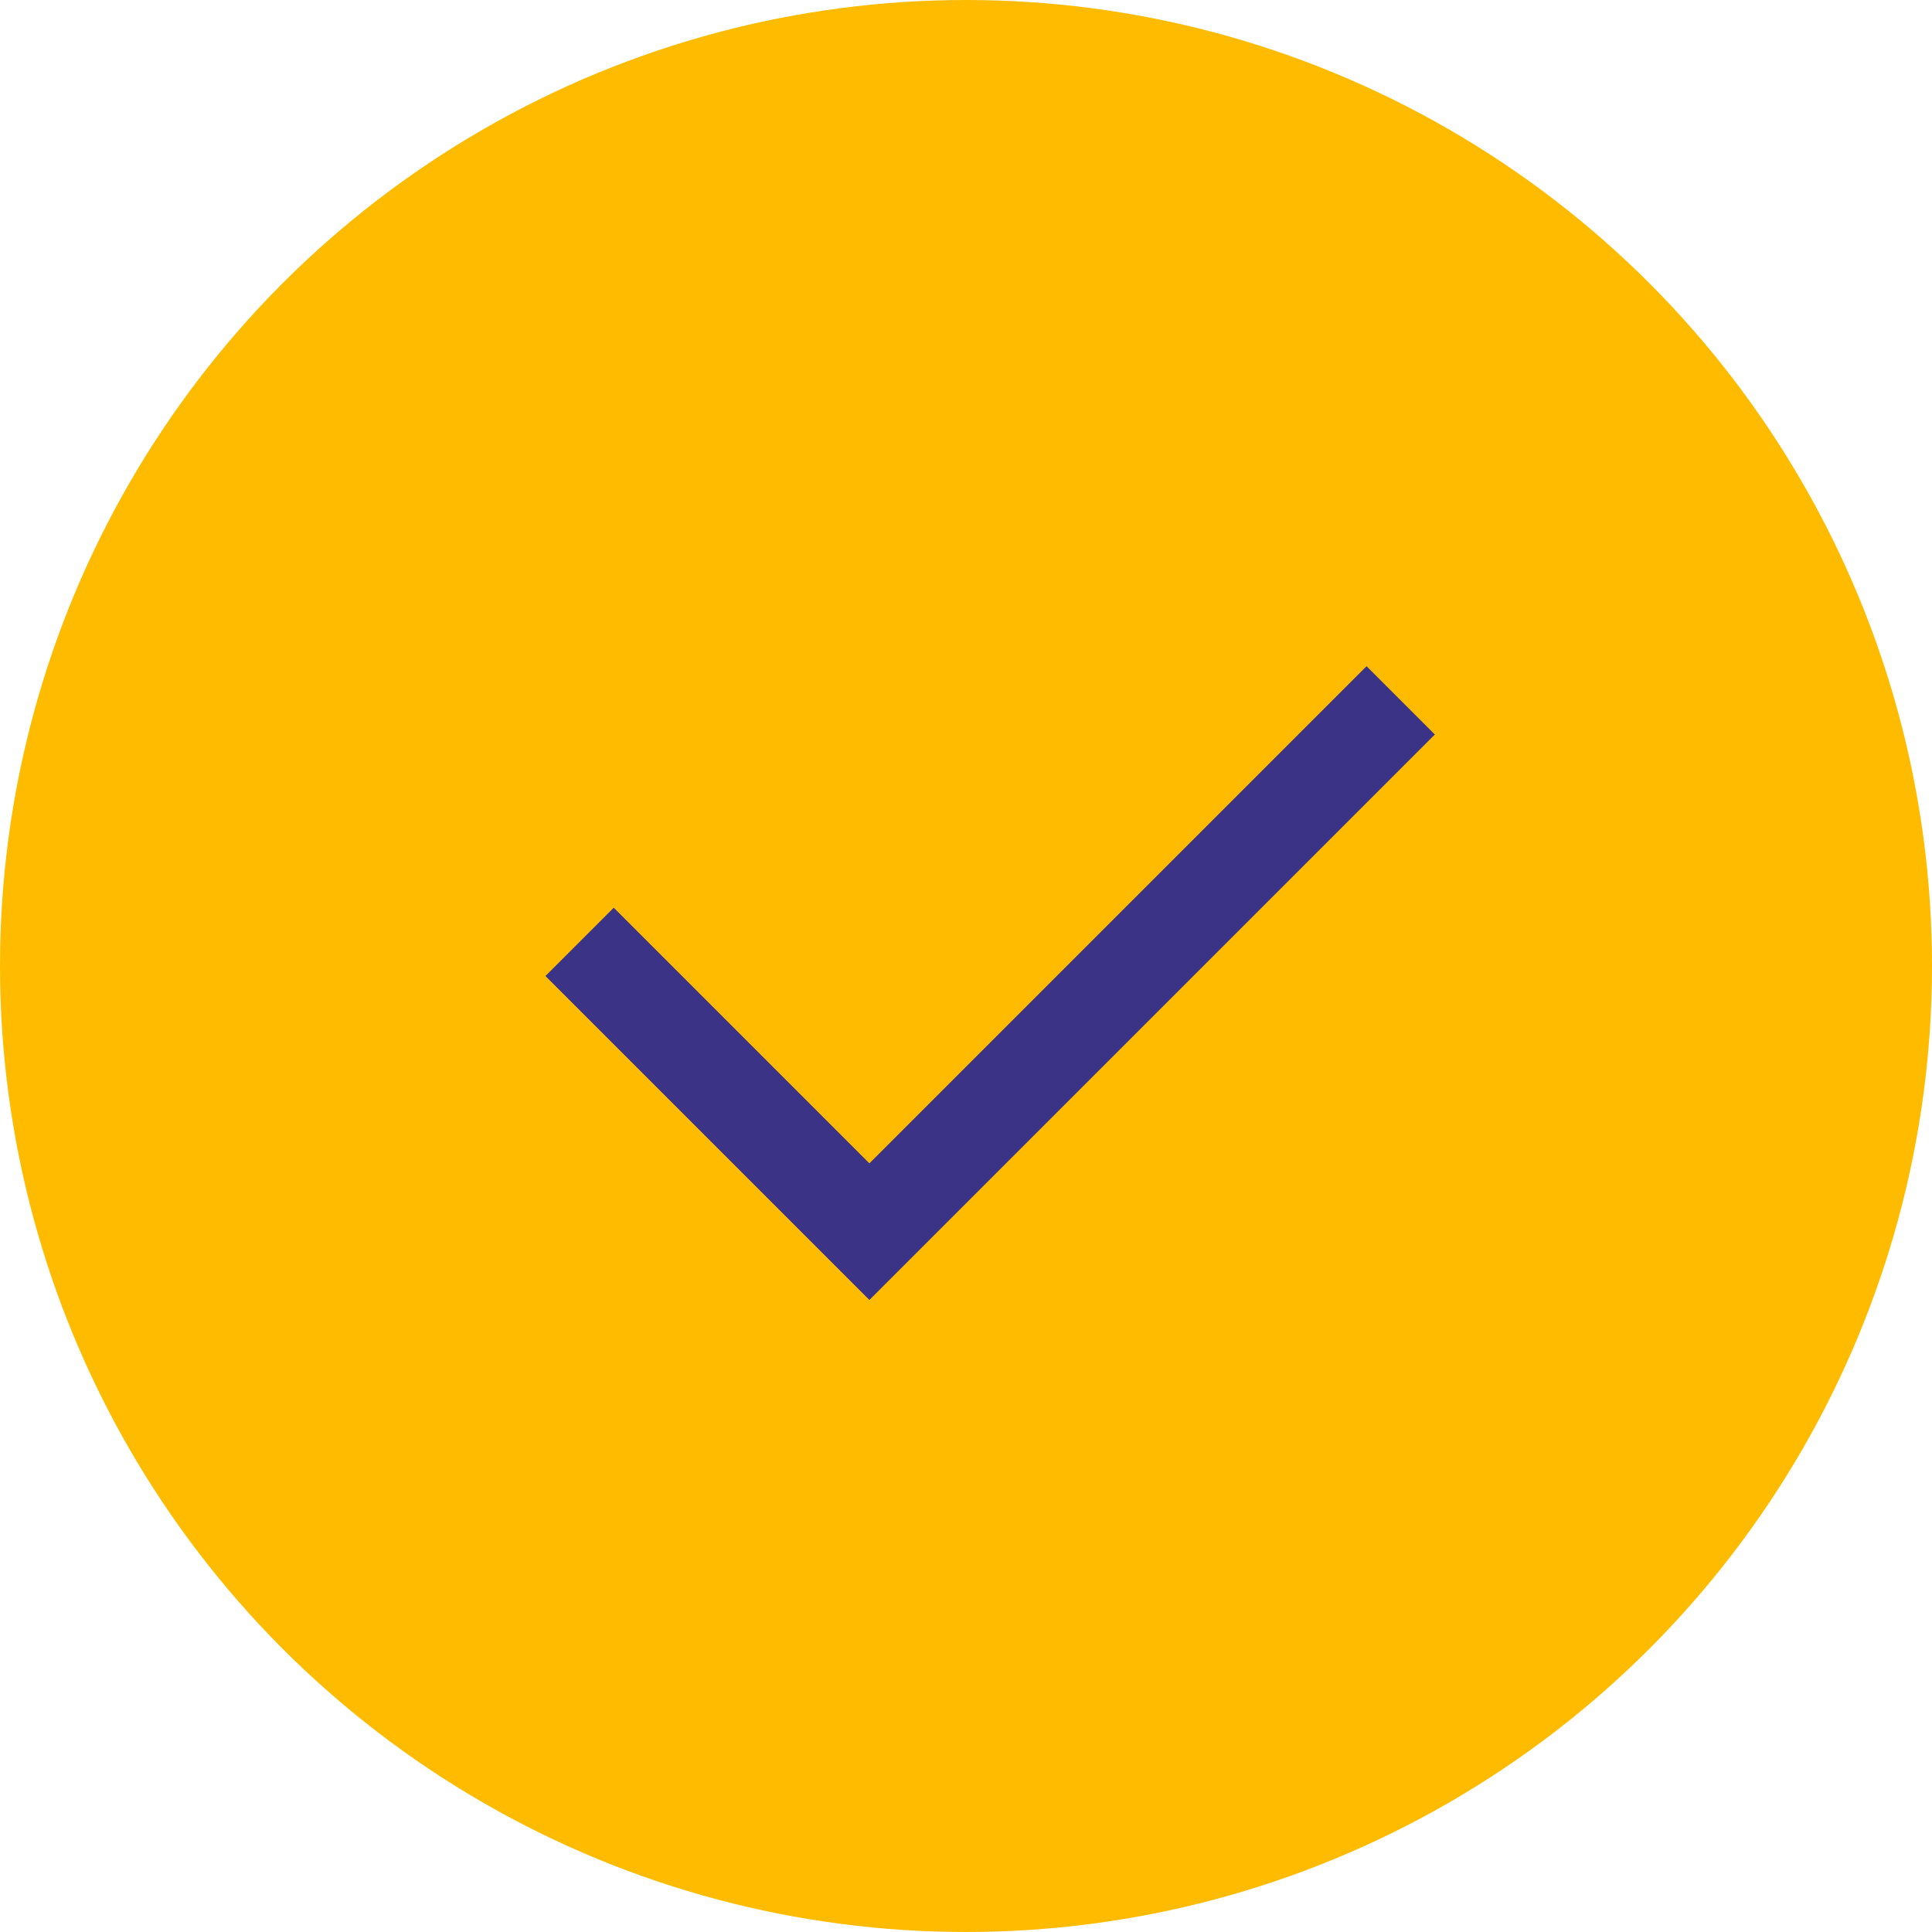 <svg width="40" height="40" viewBox="0 0 40 40" fill="none" xmlns="http://www.w3.org/2000/svg">
<circle cx="20" cy="20" r="20" fill="#FFBB00"/>
<path d="M12 19.5L18 25.5L29 14.5" stroke="#3B3486" stroke-width="2"/>
</svg>
